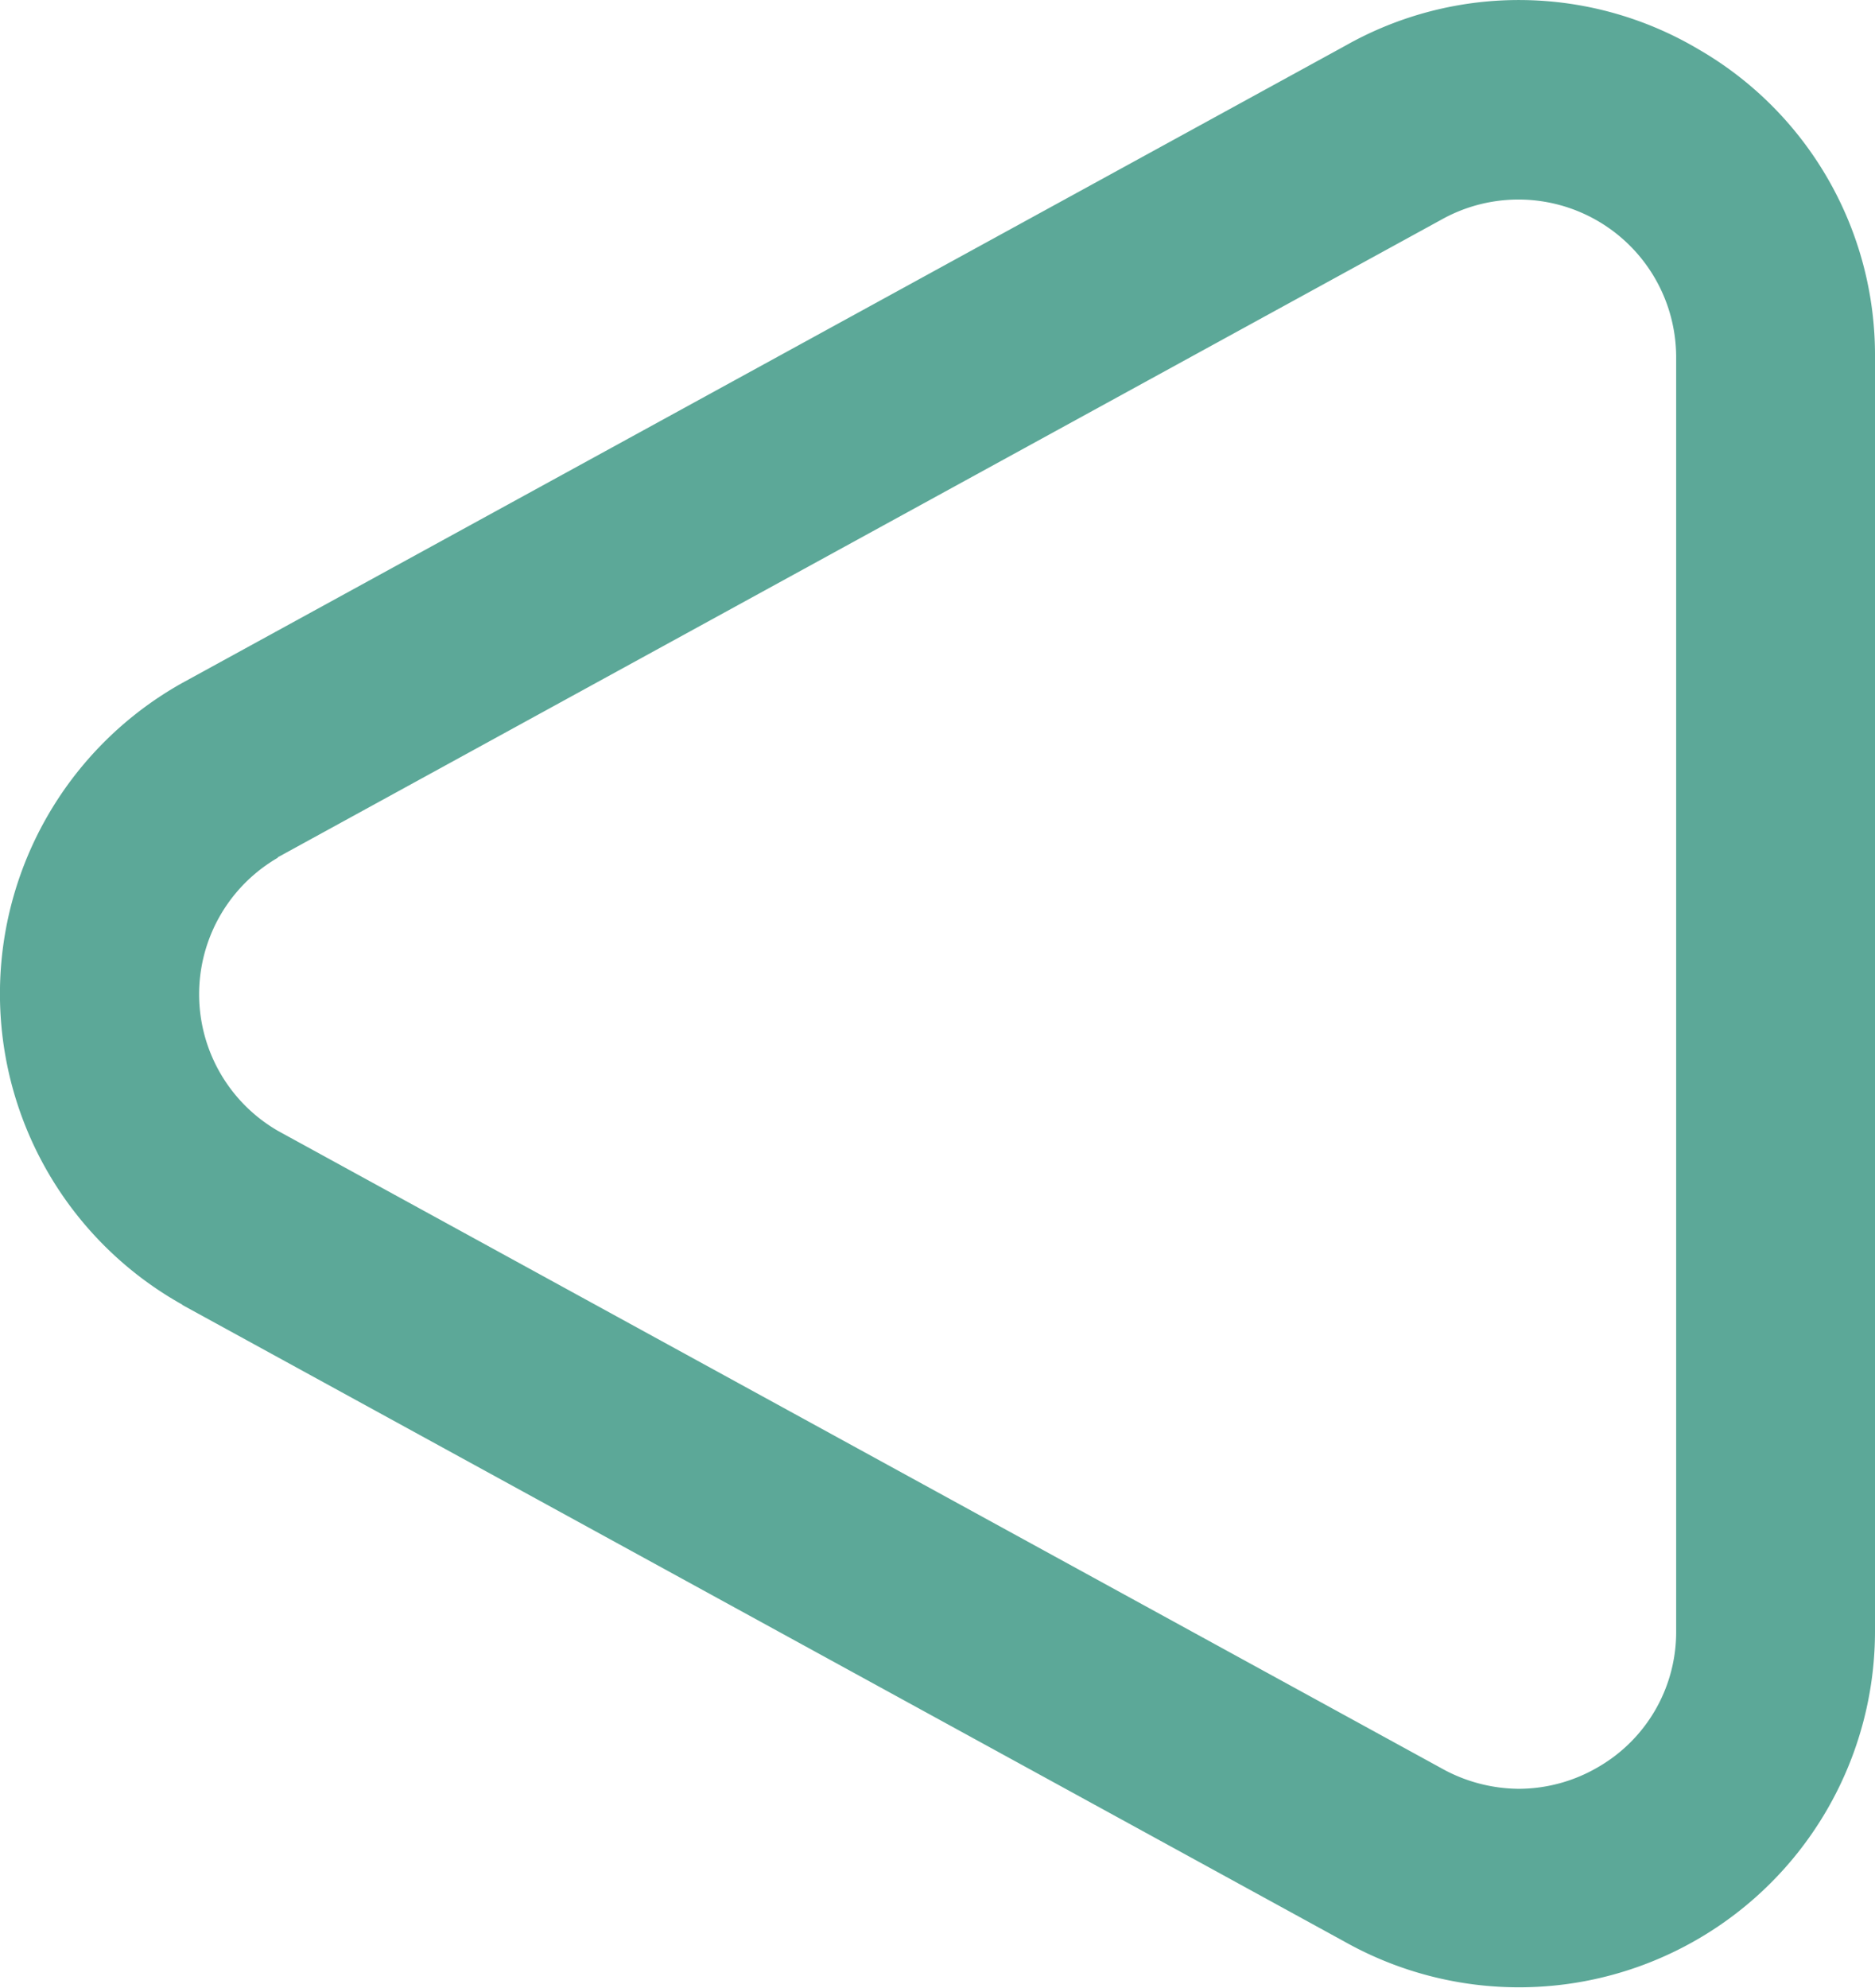 <svg xmlns="http://www.w3.org/2000/svg" width="17.832" height="18.899" viewBox="0 0 17.832 18.899">
  <path id="play-circle" d="M43.266,30.17l-11.05-6.052a3.386,3.386,0,0,0-5.047,2.952V39.184a3.357,3.357,0,0,0,1.678,2.925,3.351,3.351,0,0,0,3.36.034l11.067-6.062a3.386,3.386,0,0,0-.009-5.909Zm-.907,4.257L31.292,40.49a1.5,1.5,0,0,1-2.232-1.306V27.07a1.482,1.482,0,0,1,.743-1.294,1.5,1.5,0,0,1,.752-.206,1.528,1.528,0,0,1,.746.2l11.05,6.052a1.5,1.5,0,0,1,.009,2.6Z" transform="translate(45.001 42.578) rotate(-180)" fill="#5ca898"/>
</svg>
